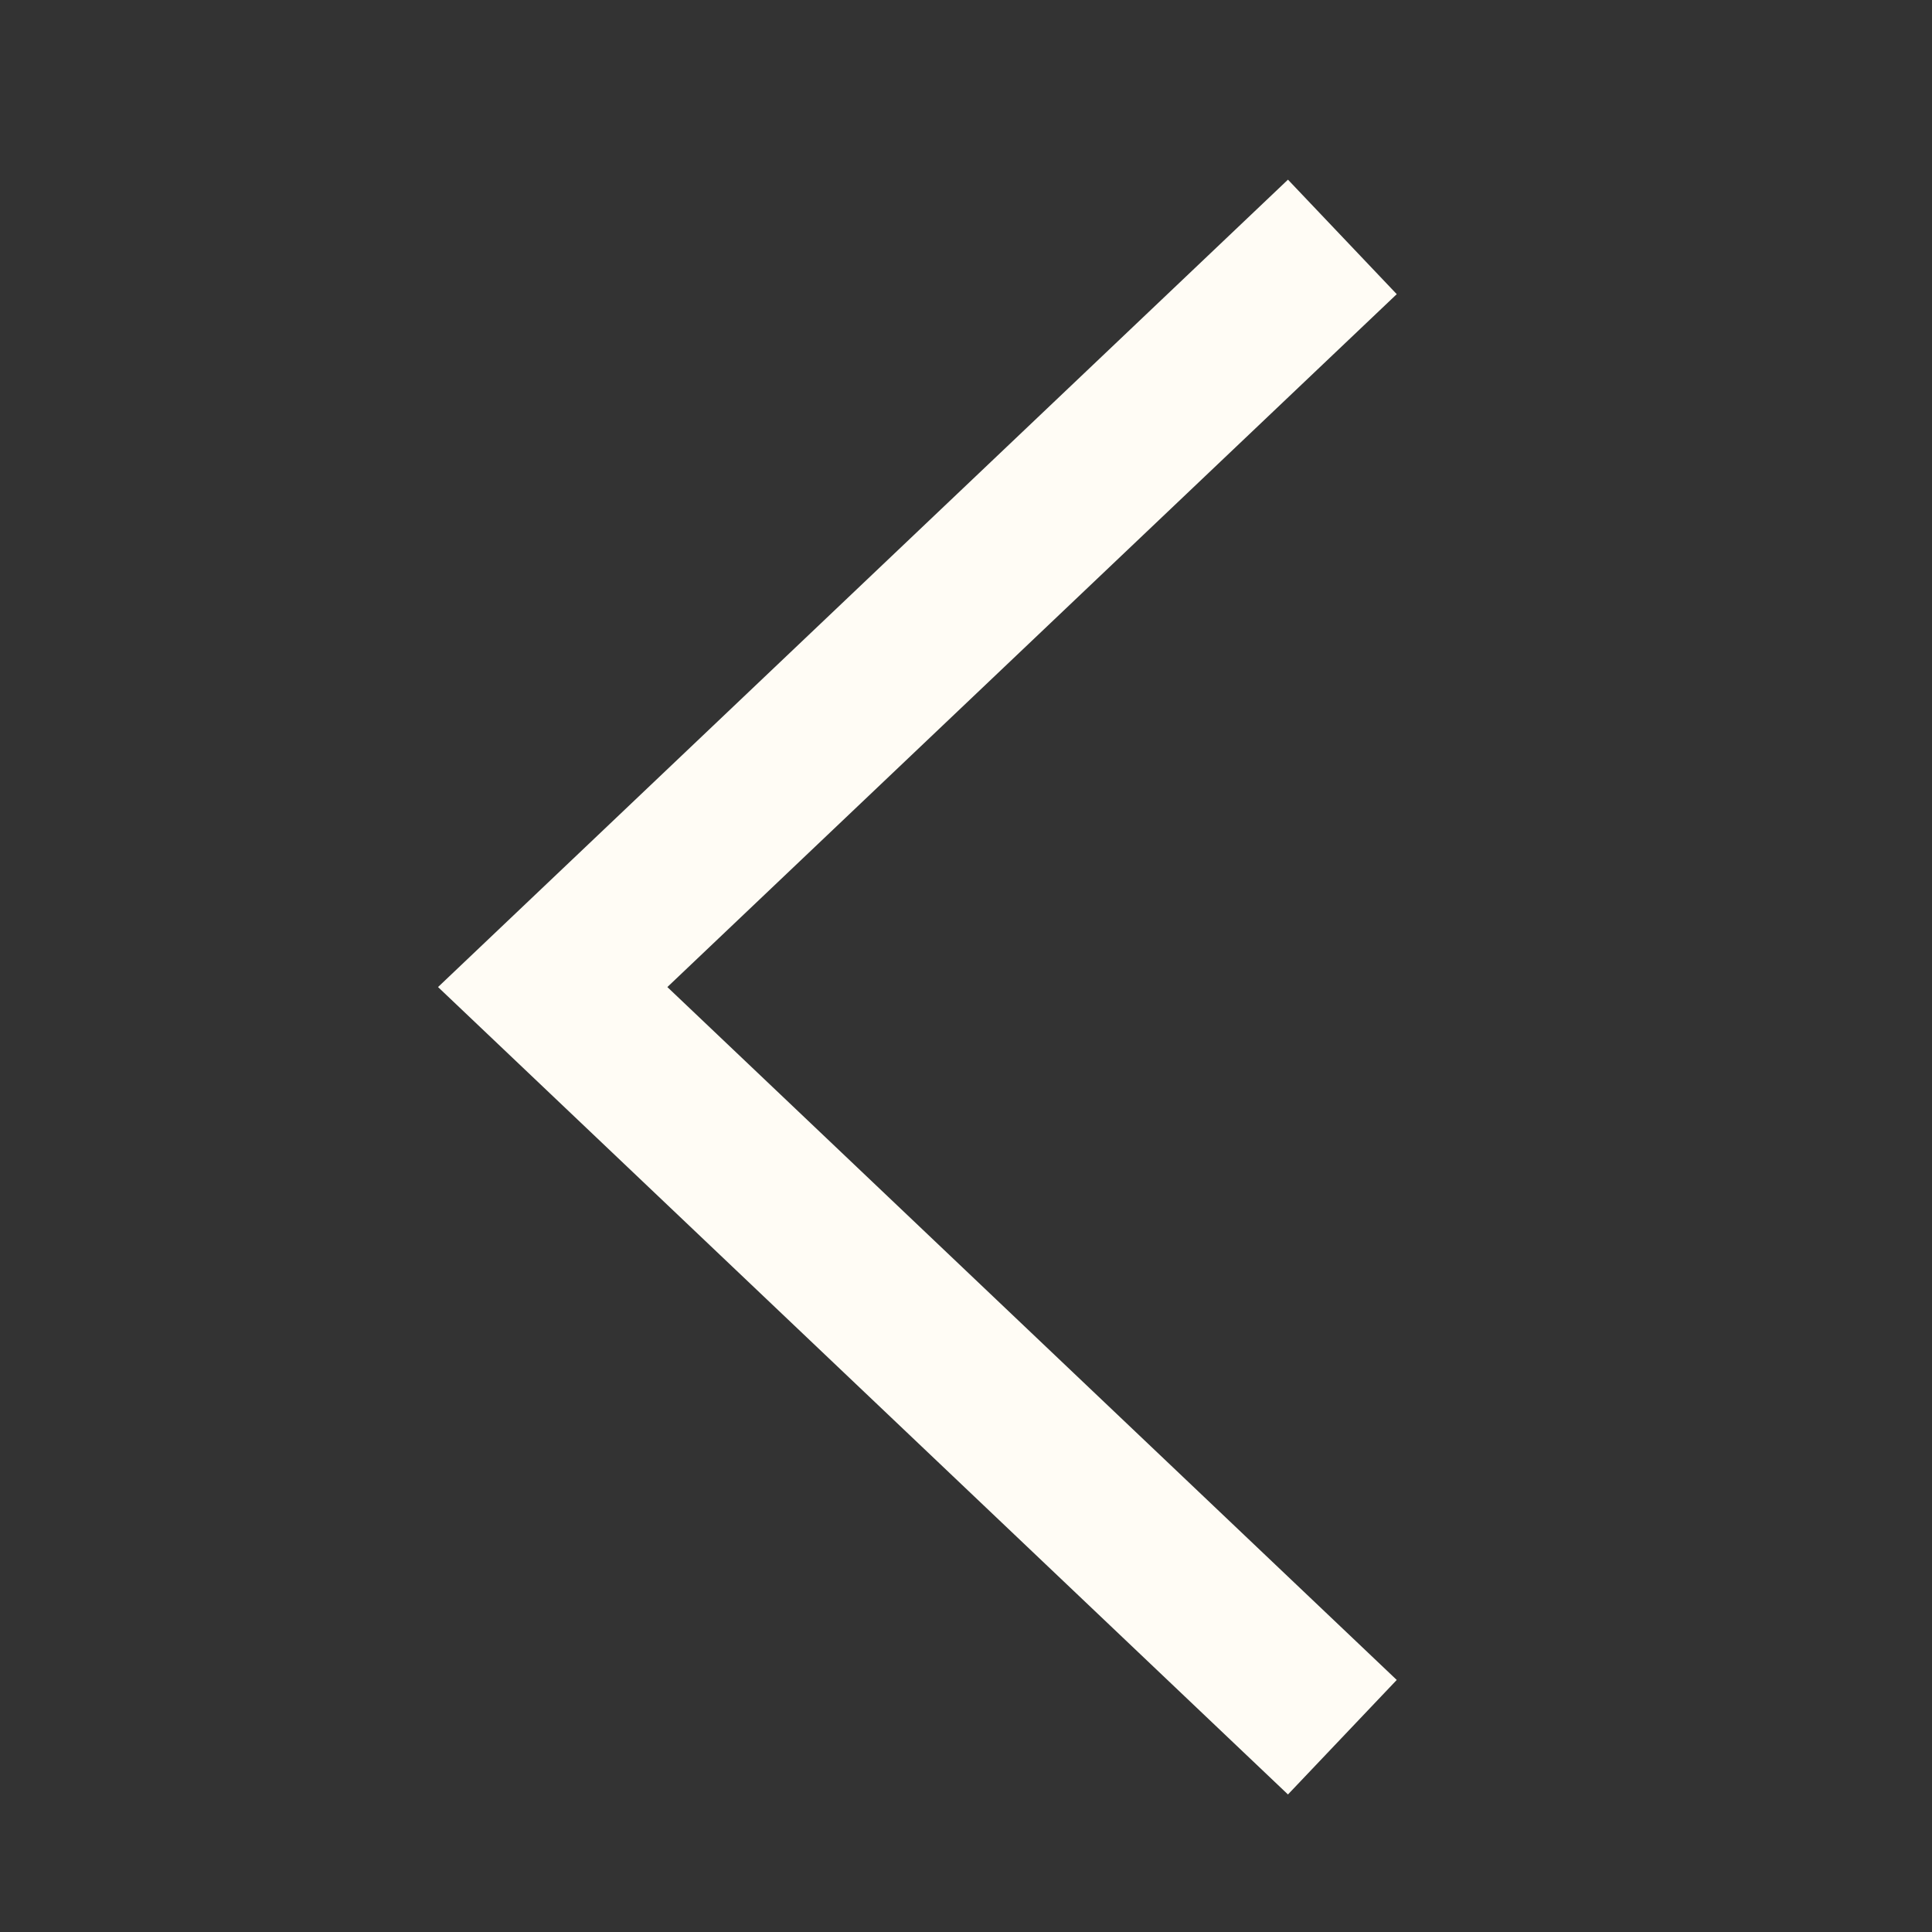 <svg width="40" height="40" viewBox="0 0 40 40" fill="none" xmlns="http://www.w3.org/2000/svg">
<rect x="0" y="0" width="40" height="40" fill="#333333" stroke="none"/>
<path d="M27.792 4.905L11.443 20.436L27.792 35.967" stroke="#FFFCF5" stroke-width="3.27"/>
</svg>
